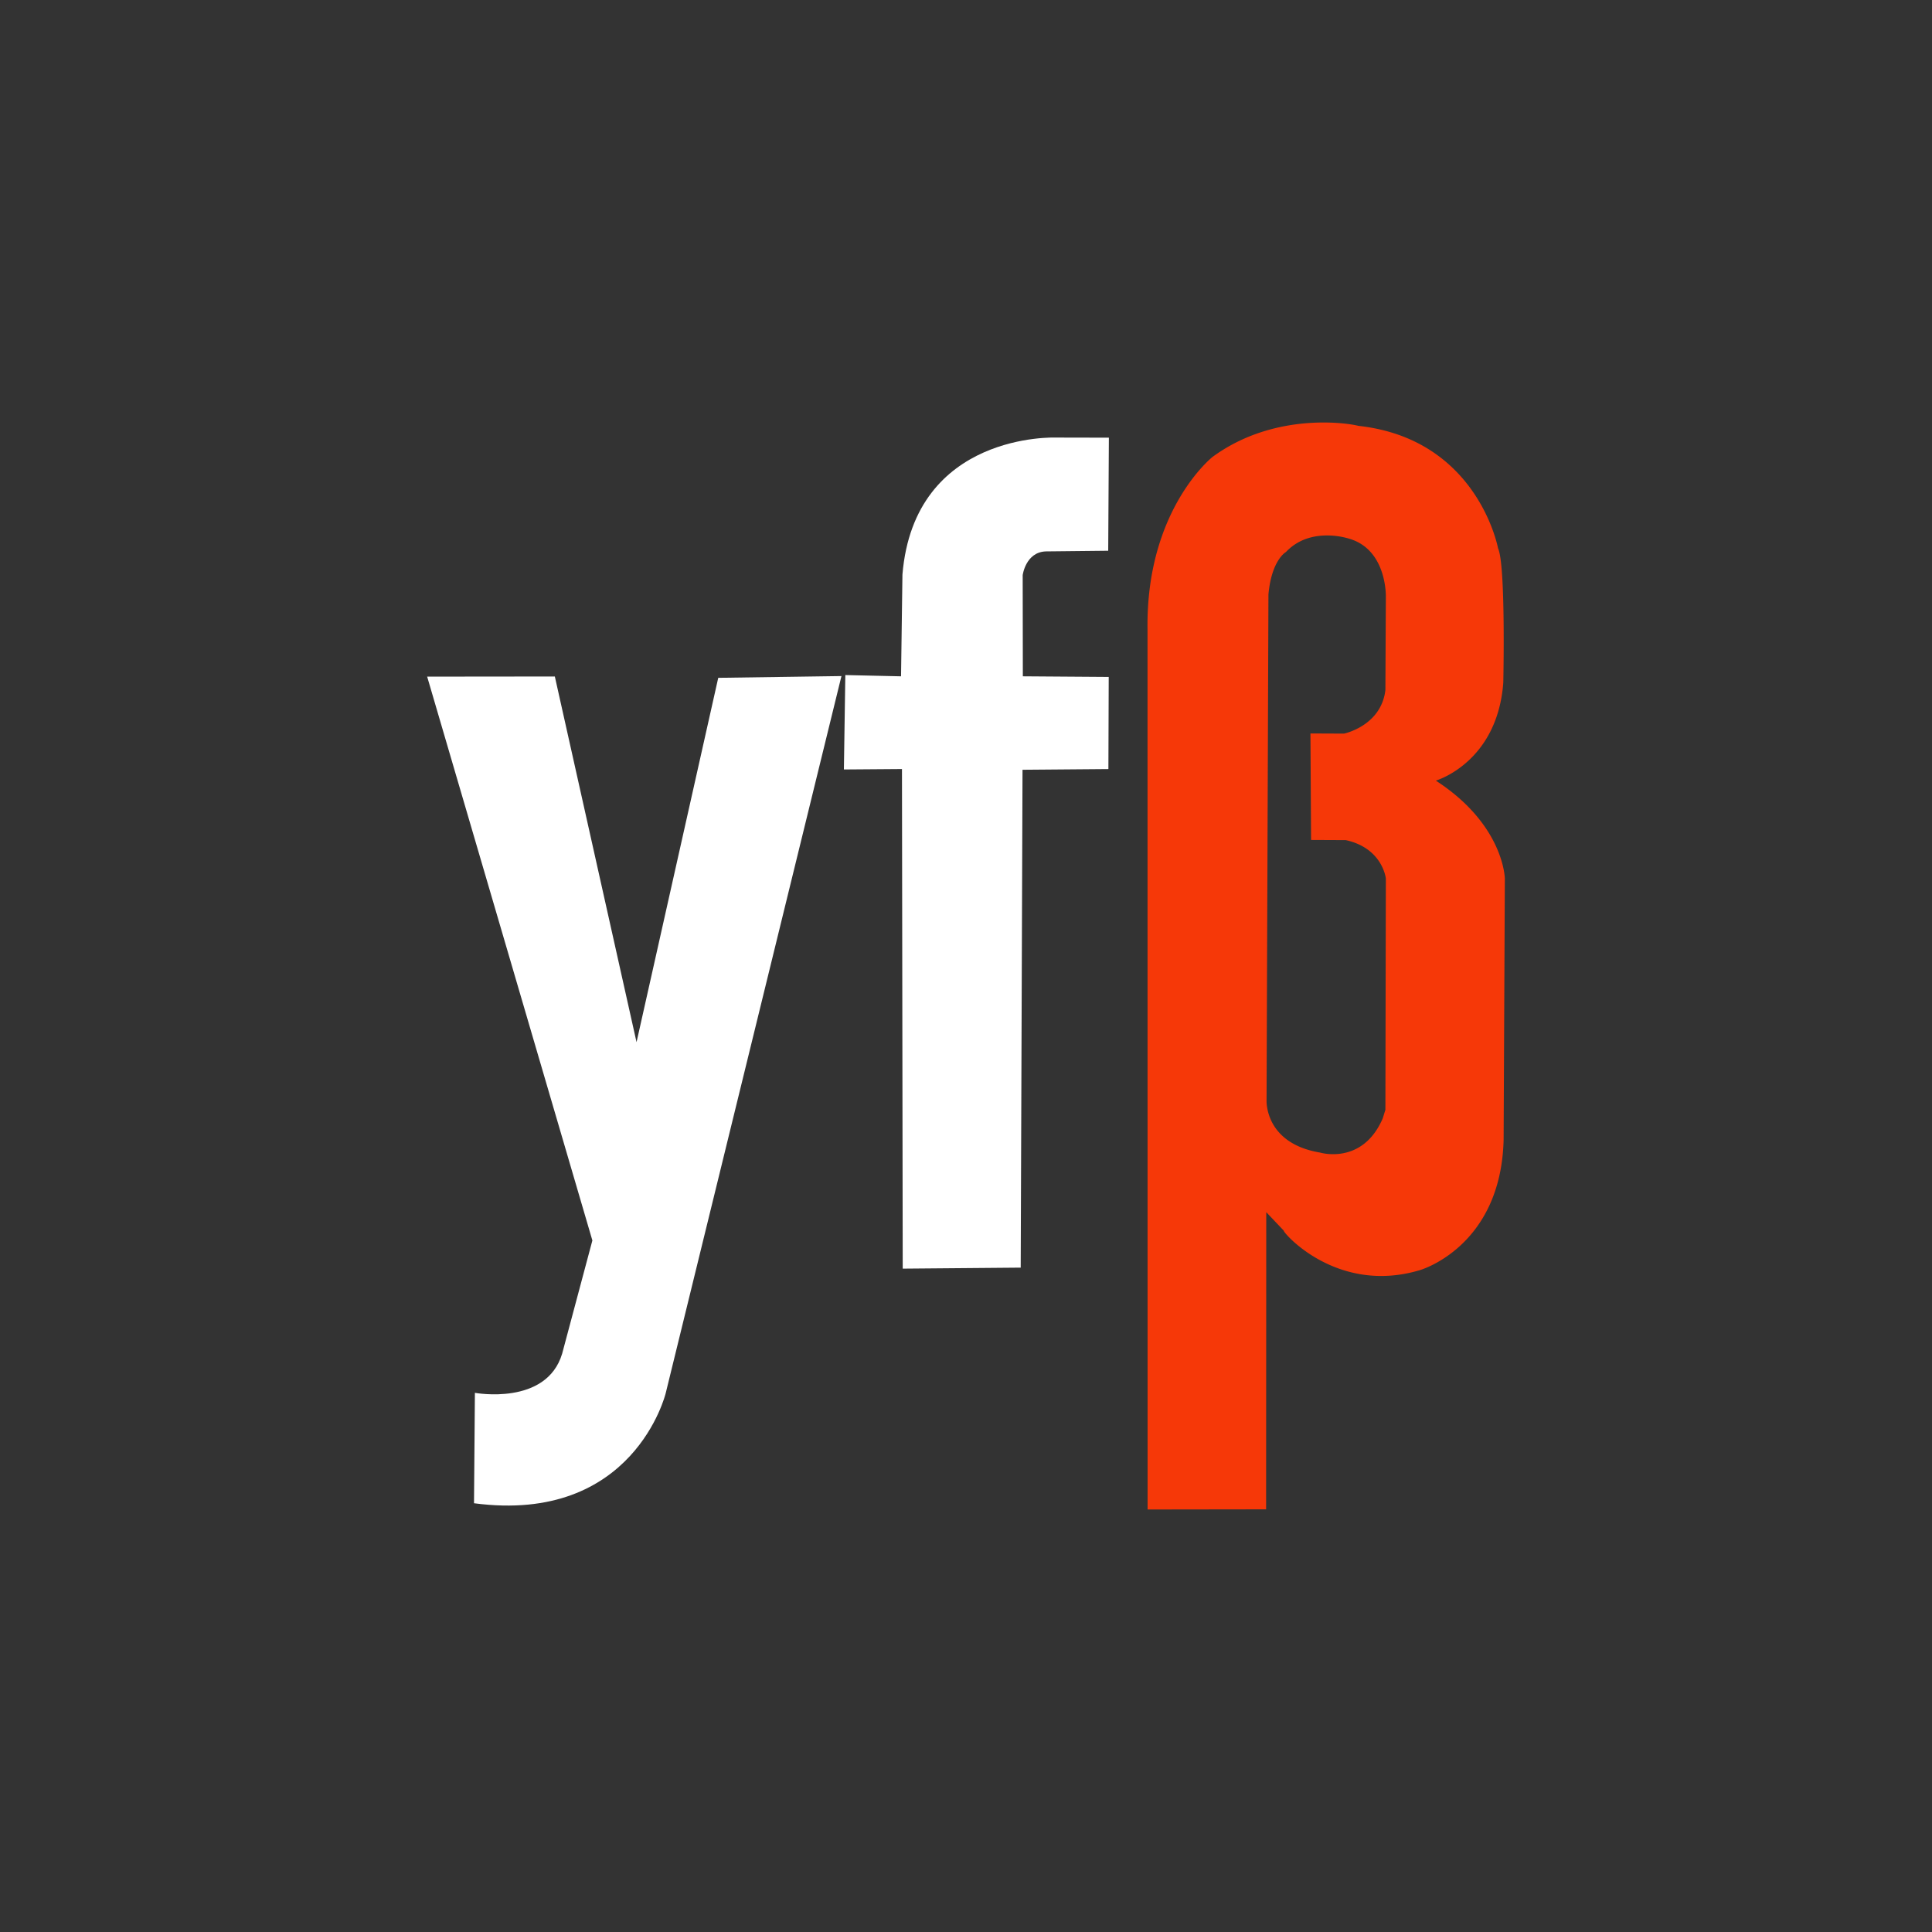 <svg xmlns="http://www.w3.org/2000/svg" width="662.857" height="662.857" viewBox="0 0 175.381 175.381"><rect x="0" y="0" width="175.381" height="175.381" fill="#333333" stroke="none"/><path d="M50.366 61.41l7.417 33.195L65.2 61.531l11.185-.16-15.956 65.106s-2.886 11.907-17.4 9.983l.081-10.023s6.485 1.203 7.918-3.548l2.746-10.283-14.998-51.184zM76.736 61.28l-.13 8.57 5.272-.04.068 45.353 10.71-.092.165-45.194 7.796-.064.029-8.363-7.796-.056-.014-9.185s.269-2.098 2.112-2.155l5.652-.06.06-10.263-4.821-.01s-12.84-.524-13.918 12.431l-.127 9.242z" fill="#fff"/><path d="M120.22 38.354c-2.683-.01-6.636.542-10.159 3.131 0 0-6.042 4.786-5.893 15.636l.007 79.906 10.758-.015.014-26.973 1.588 1.673c-.097.15 4.816 5.848 12.358 3.587 0 0 7.344-2.085 7.6-11.808l.112-23.728s-.056-4.876-6.264-8.901c0 0 5.584-1.616 6.123-8.901 0 0 .234-10.686-.475-12.184 0 0-1.821-9.928-12.679-11.119-.328-.09-1.48-.298-3.09-.304zm.3 10.254a7.01 7.01 0 012.067.327c3.345 1.063 3.217 5.258 3.217 5.258l-.042 8.448c-.383 3.26-3.756 3.954-3.756 3.954l-3.048-.013.057 9.666 3.147.014c3.359.737 3.642 3.487 3.642 3.487l-.042 20.992-.241.78c-1.843 4.28-5.698 3.104-5.698 3.104-5.074-.85-4.848-4.763-4.848-4.763l.17-45.896c.284-3.146 1.588-3.855 1.588-3.855 1.148-1.219 2.611-1.513 3.788-1.503z" fill="#f63808"/></svg>